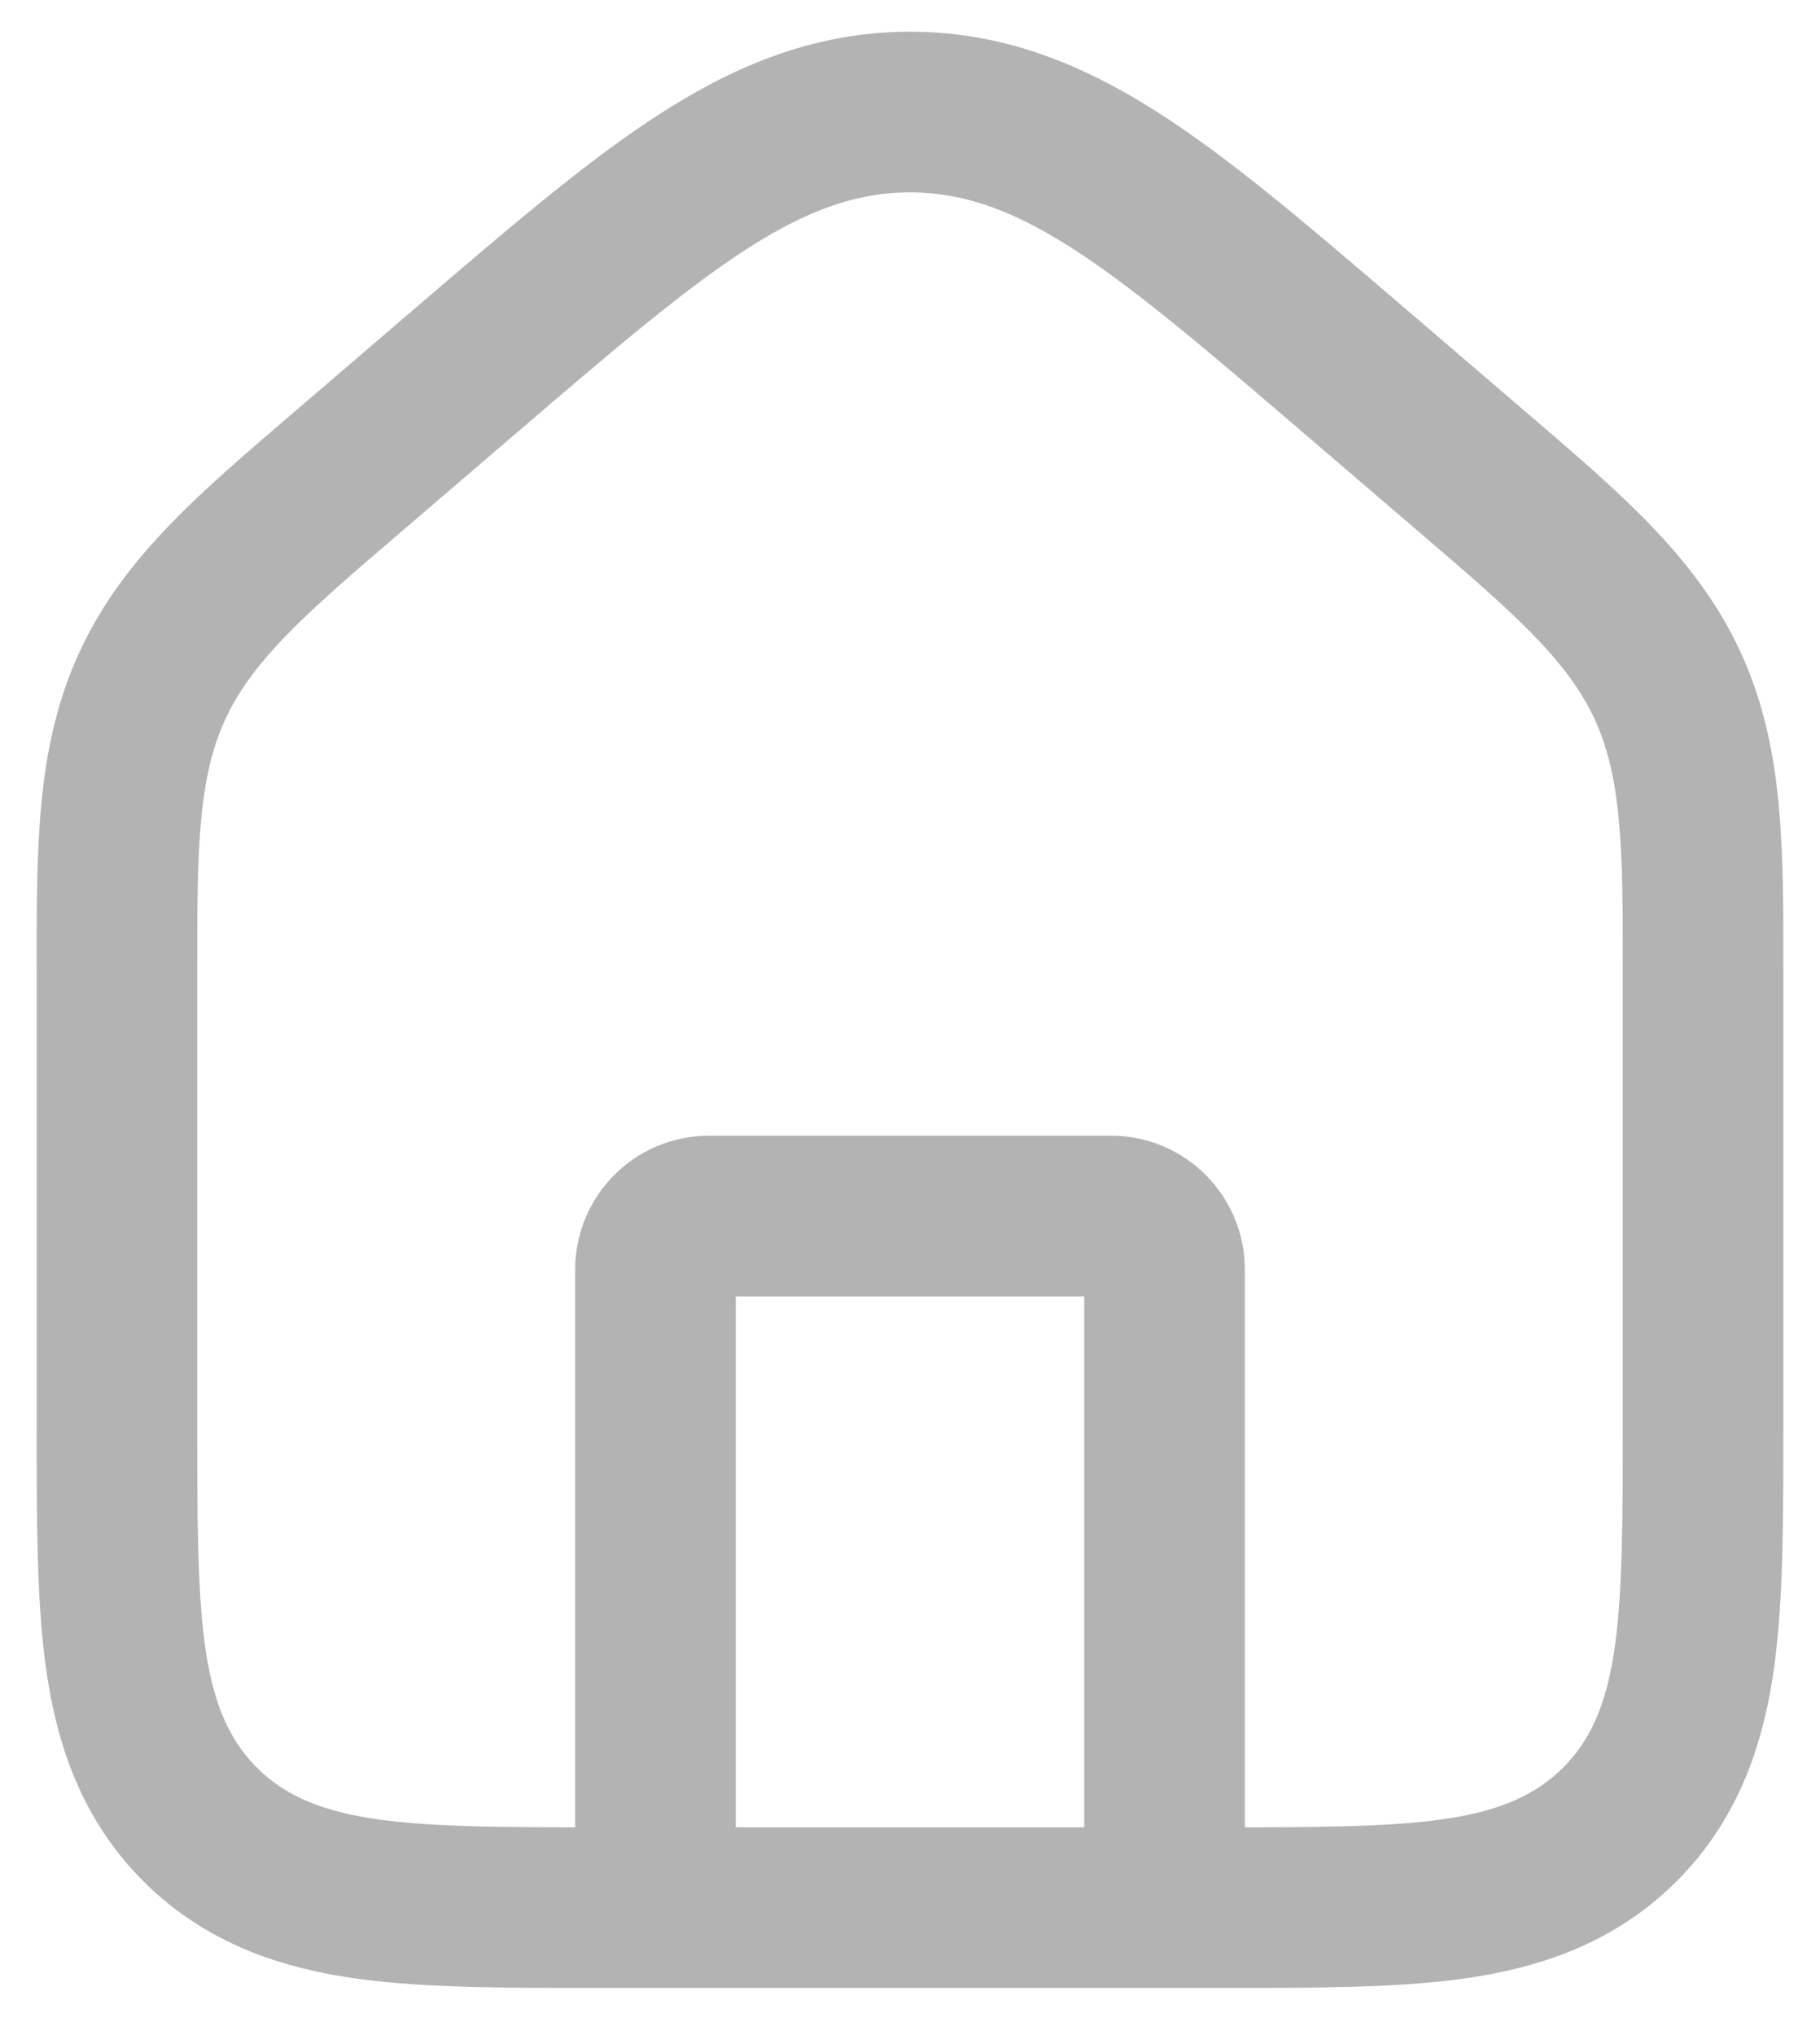 <svg width="34" height="38" viewBox="0 0 34 38" fill="none" xmlns="http://www.w3.org/2000/svg">
<path d="M31.815 26.511V18.445C31.815 18.34 31.815 18.236 31.815 18.134C31.817 15.855 31.817 14.248 31.156 12.809C30.494 11.37 29.273 10.325 27.542 8.843C27.465 8.777 27.386 8.709 27.306 8.641L25.404 7.01L25.328 6.946C23.62 5.481 22.232 4.291 21.003 3.48C19.721 2.633 18.461 2.092 17 2.092C15.539 2.092 14.279 2.633 12.997 3.48C11.768 4.291 10.38 5.481 8.672 6.946L8.596 7.01L6.694 8.641C6.614 8.709 6.535 8.777 6.458 8.843C4.727 10.325 3.506 11.37 2.844 12.809C2.182 14.248 2.183 15.855 2.185 18.134C2.185 18.236 2.185 18.34 2.185 18.445V26.511L2.185 26.614C2.185 28.319 2.185 29.749 2.337 30.885C2.499 32.087 2.856 33.184 3.738 34.066C4.621 34.948 5.717 35.305 6.919 35.467C8.056 35.62 9.485 35.62 11.19 35.62H11.293H22.706H22.81C24.515 35.62 25.944 35.62 27.081 35.467C28.283 35.305 29.379 34.948 30.262 34.066C31.144 33.184 31.501 32.087 31.663 30.885C31.815 29.749 31.815 28.319 31.815 26.614L31.815 26.511Z" stroke="#B3B3B3" stroke-width="3"/>
<path d="M21.755 34.12V23.706C21.755 23.154 21.308 22.706 20.755 22.706H13.245C12.692 22.706 12.245 23.154 12.245 23.706V34.12" stroke="#B3B3B3" stroke-width="3" stroke-linecap="round" stroke-linejoin="round"/>
</svg>
